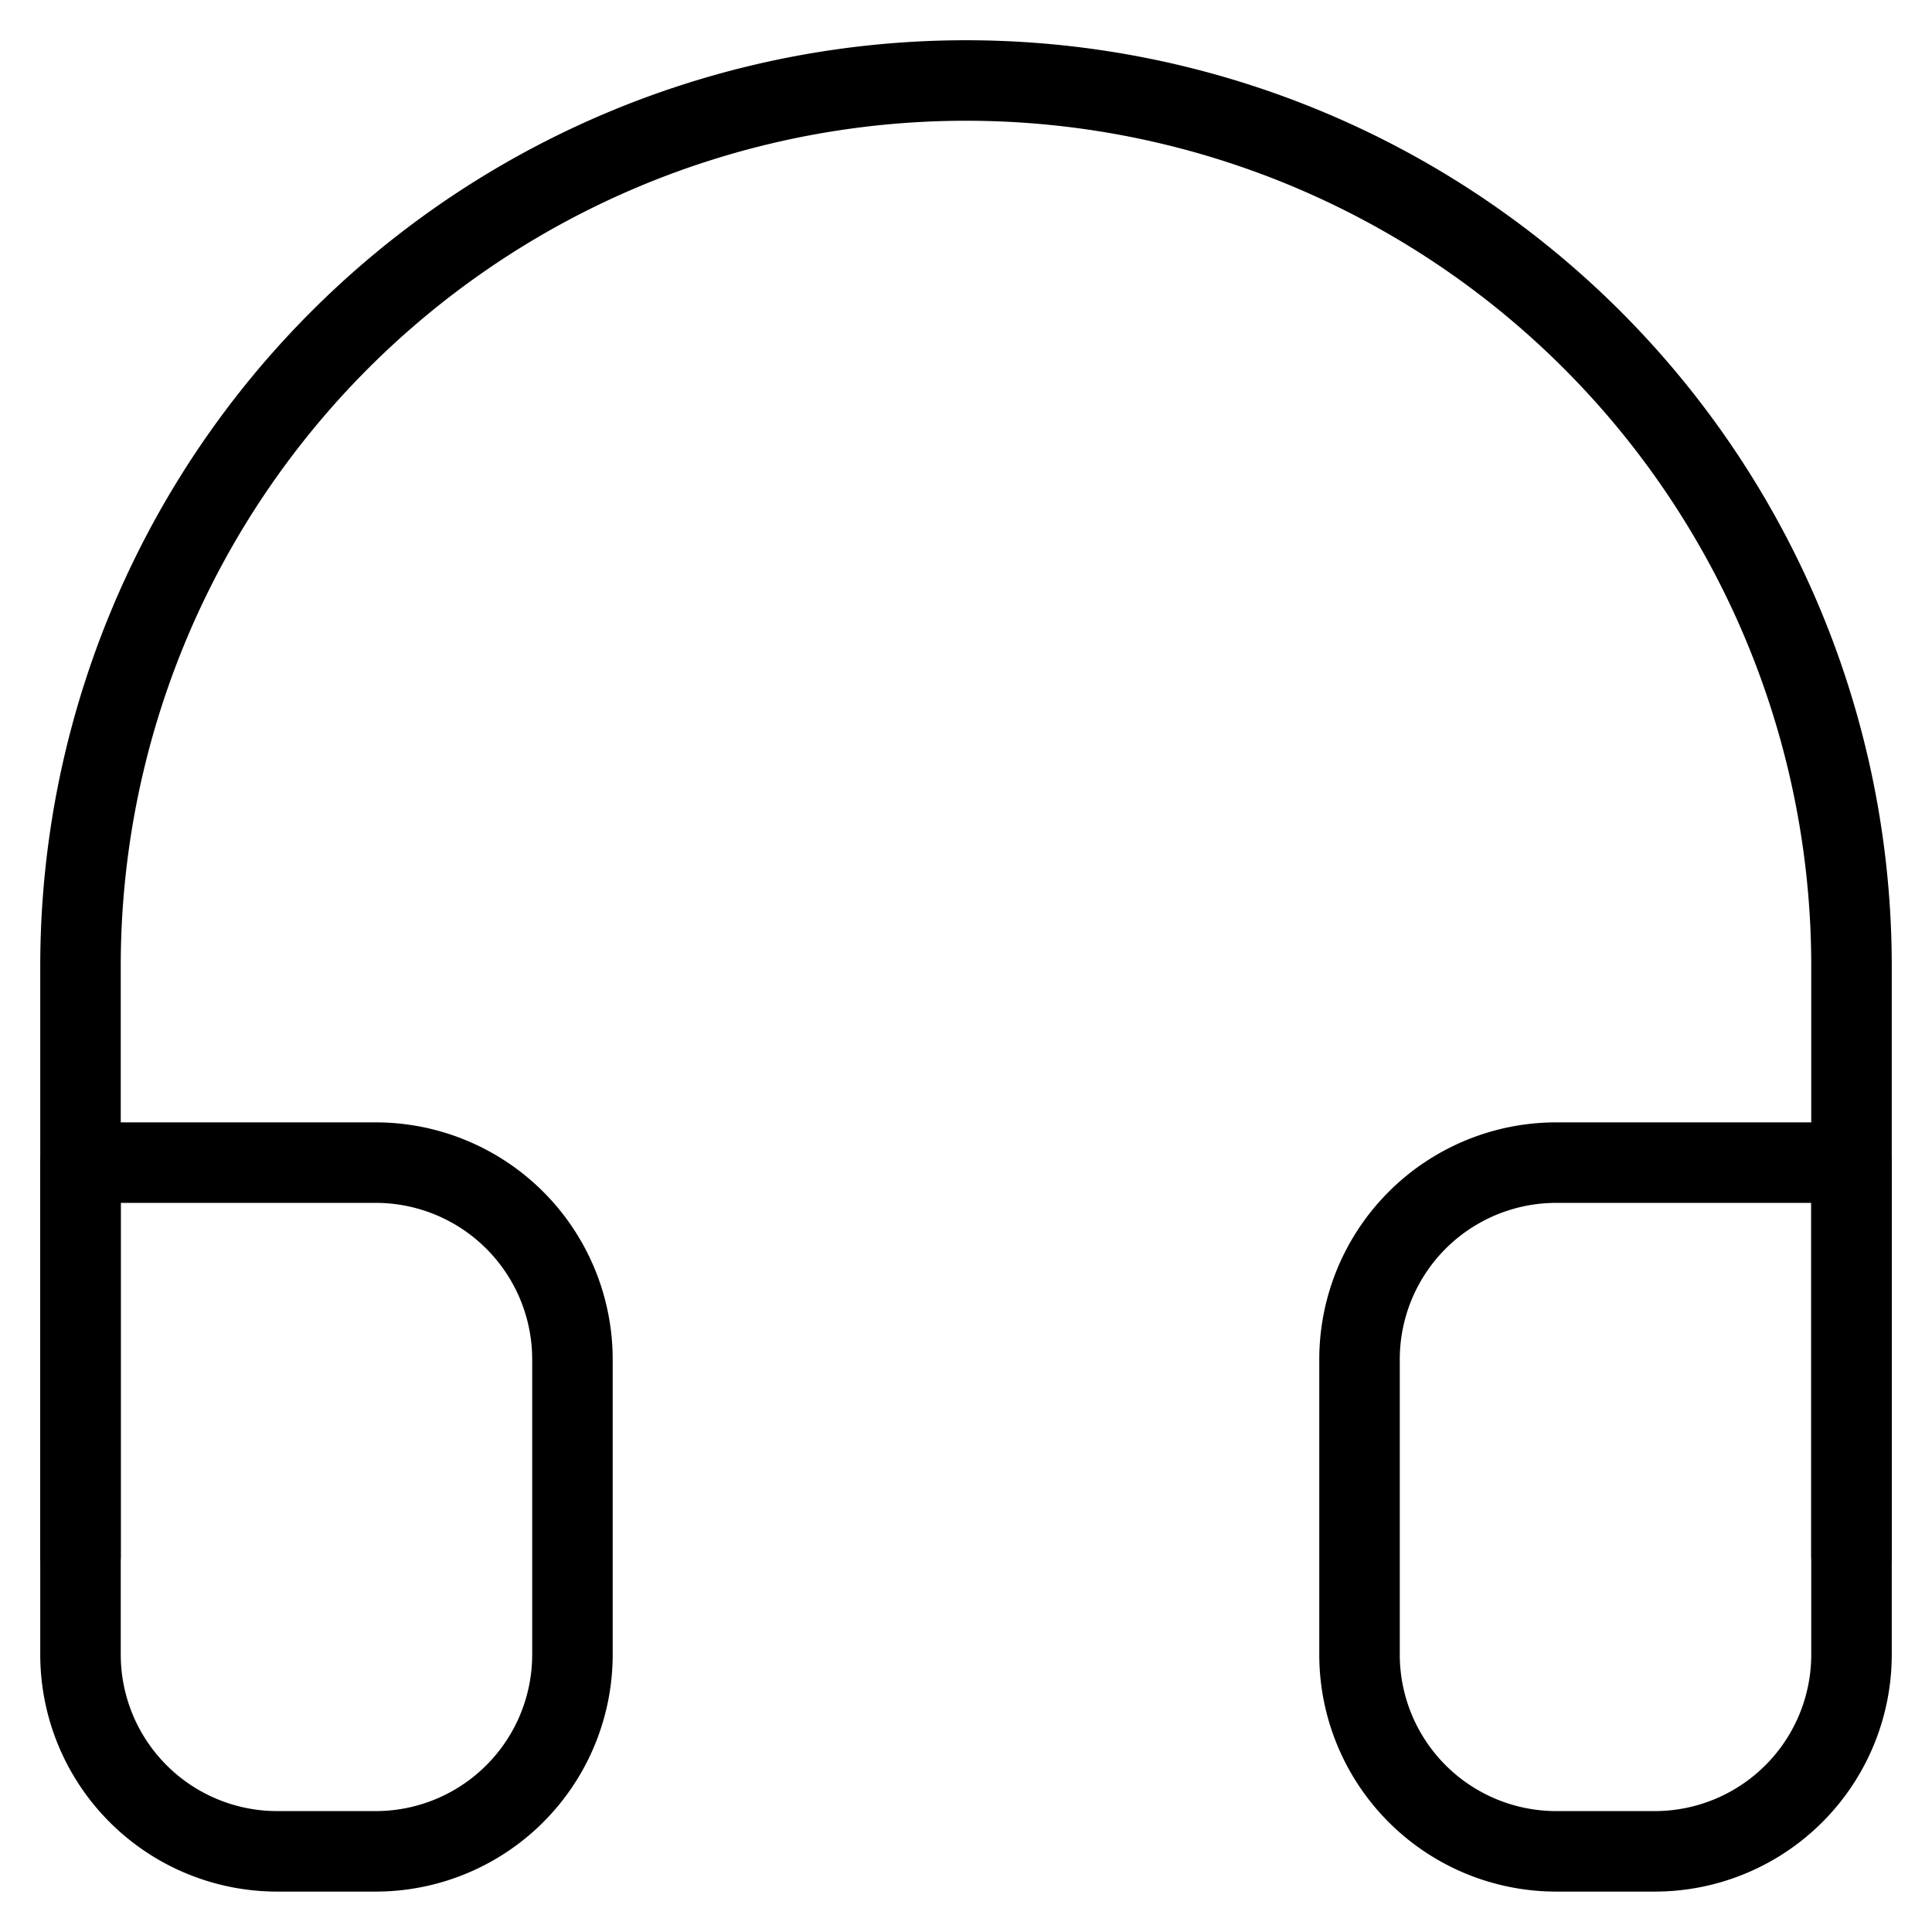 <svg height="48" viewBox="0 0 48 48" width="48" xmlns="http://www.w3.org/2000/svg">
  <defs>
    <clipPath id="clip-contact_mobile">
      <rect height="48" width="48"/>
    </clipPath>
  </defs>
  <g clip-path="url(#clip-contact_mobile)" id="contact_mobile">
    <g data-name="Group 1676" id="Group_1676" transform="translate(2889 17319)">
      <path d="M4.5,41.166V26.5a22,22,0,1,1,44,0V41.166" data-name="Path 2575" fill="none"
            id="Path_2575" stroke="#000" stroke-linecap="round" stroke-linejoin="round"
            stroke-width="2" transform="translate(-2891.5 -17321.5)"/>
      <path d="M48.5,33.222a4.889,4.889,0,0,1-4.889,4.889H41.166a4.889,4.889,0,0,1-4.889-4.889V25.889A4.889,4.889,0,0,1,41.166,21H48.5Zm-44,0a4.889,4.889,0,0,0,4.889,4.889h2.444a4.889,4.889,0,0,0,4.889-4.889V25.889A4.889,4.889,0,0,0,11.833,21H4.5Z" data-name="Path 2576"
            fill="none"
            id="Path_2576" stroke="#000" stroke-linecap="round" stroke-linejoin="round"
            stroke-width="2" transform="translate(-2891.5 -17311.115)"/>
    </g>
  </g>
</svg>
